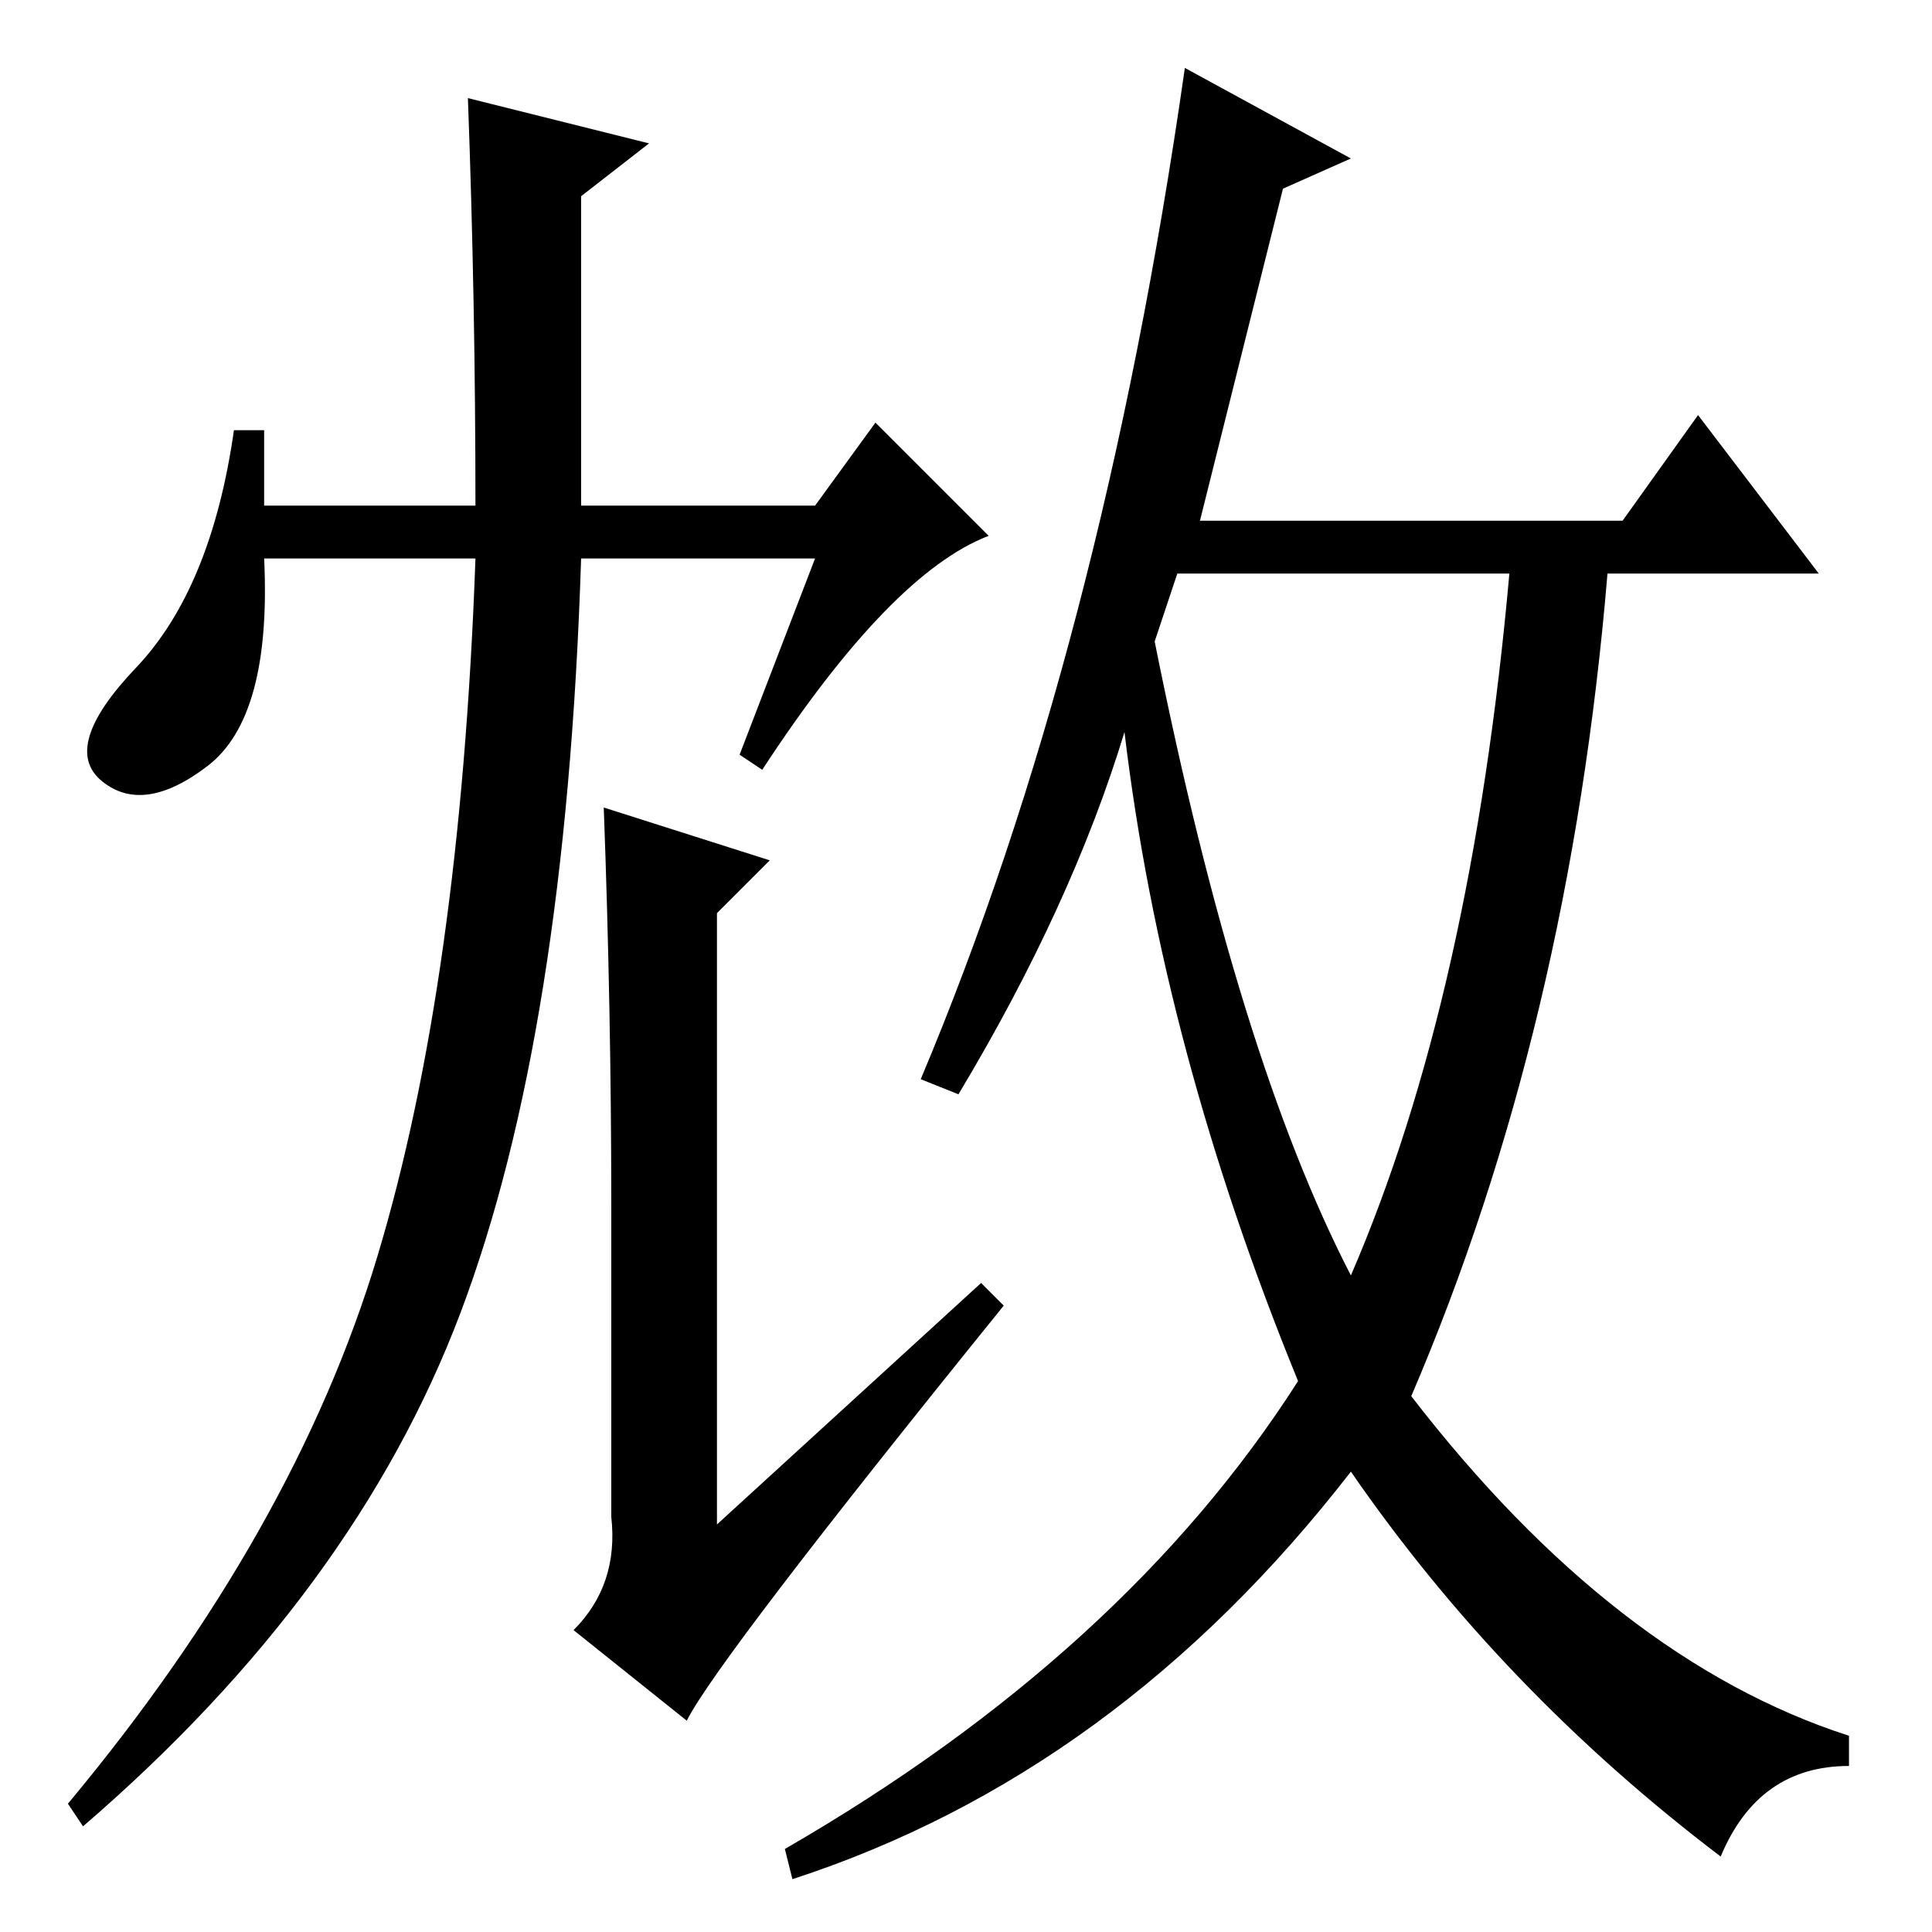 <?xml version="1.0" standalone="no"?>
<!DOCTYPE svg PUBLIC "-//W3C//DTD SVG 1.1//EN" "http://www.w3.org/Graphics/SVG/1.1/DTD/svg11.dtd" >
<svg xmlns="http://www.w3.org/2000/svg" xmlns:xlink="http://www.w3.org/1999/xlink" version="1.1" viewBox="0 -36 256 256">
  <g transform="matrix(1 0 0 -1 0 220)">
   <path fill="currentColor"
d="M35 199v-10h28q0 27 -1 54l24 -6l-9 -7v-41h31l8 11l15 -15q-13 -5 -30 -31l-3 2l10 26h-31q-2 -63 -16 -100t-50 -68l-2 3q30 36 41 72.5t13 92.5h-28q1 -21 -7.5 -27.5t-14 -2t4.5 15t13 31.5h4zM81 55v41q0 26 -1 53l22 -7l-7 -7v-81l35 32l3 -3q-38 -47 -42 -55
l-15 12q6 6 5 15zM153 171q11 -55 26 -84q16 37 21 93h-44zM179 235l-9 -4l-11 -44h56l10 14l16 -21h-28q-5 -60 -26 -109q27 -35 58 -45v-4q-12 0 -17 -12q-29 22 -49 51q-31 -40 -74 -54l-1 4q45 26 68 62q-18 44 -23 86q-7 -23 -22 -48l-5 2q24 57 35 134z" />
  </g>

</svg>
